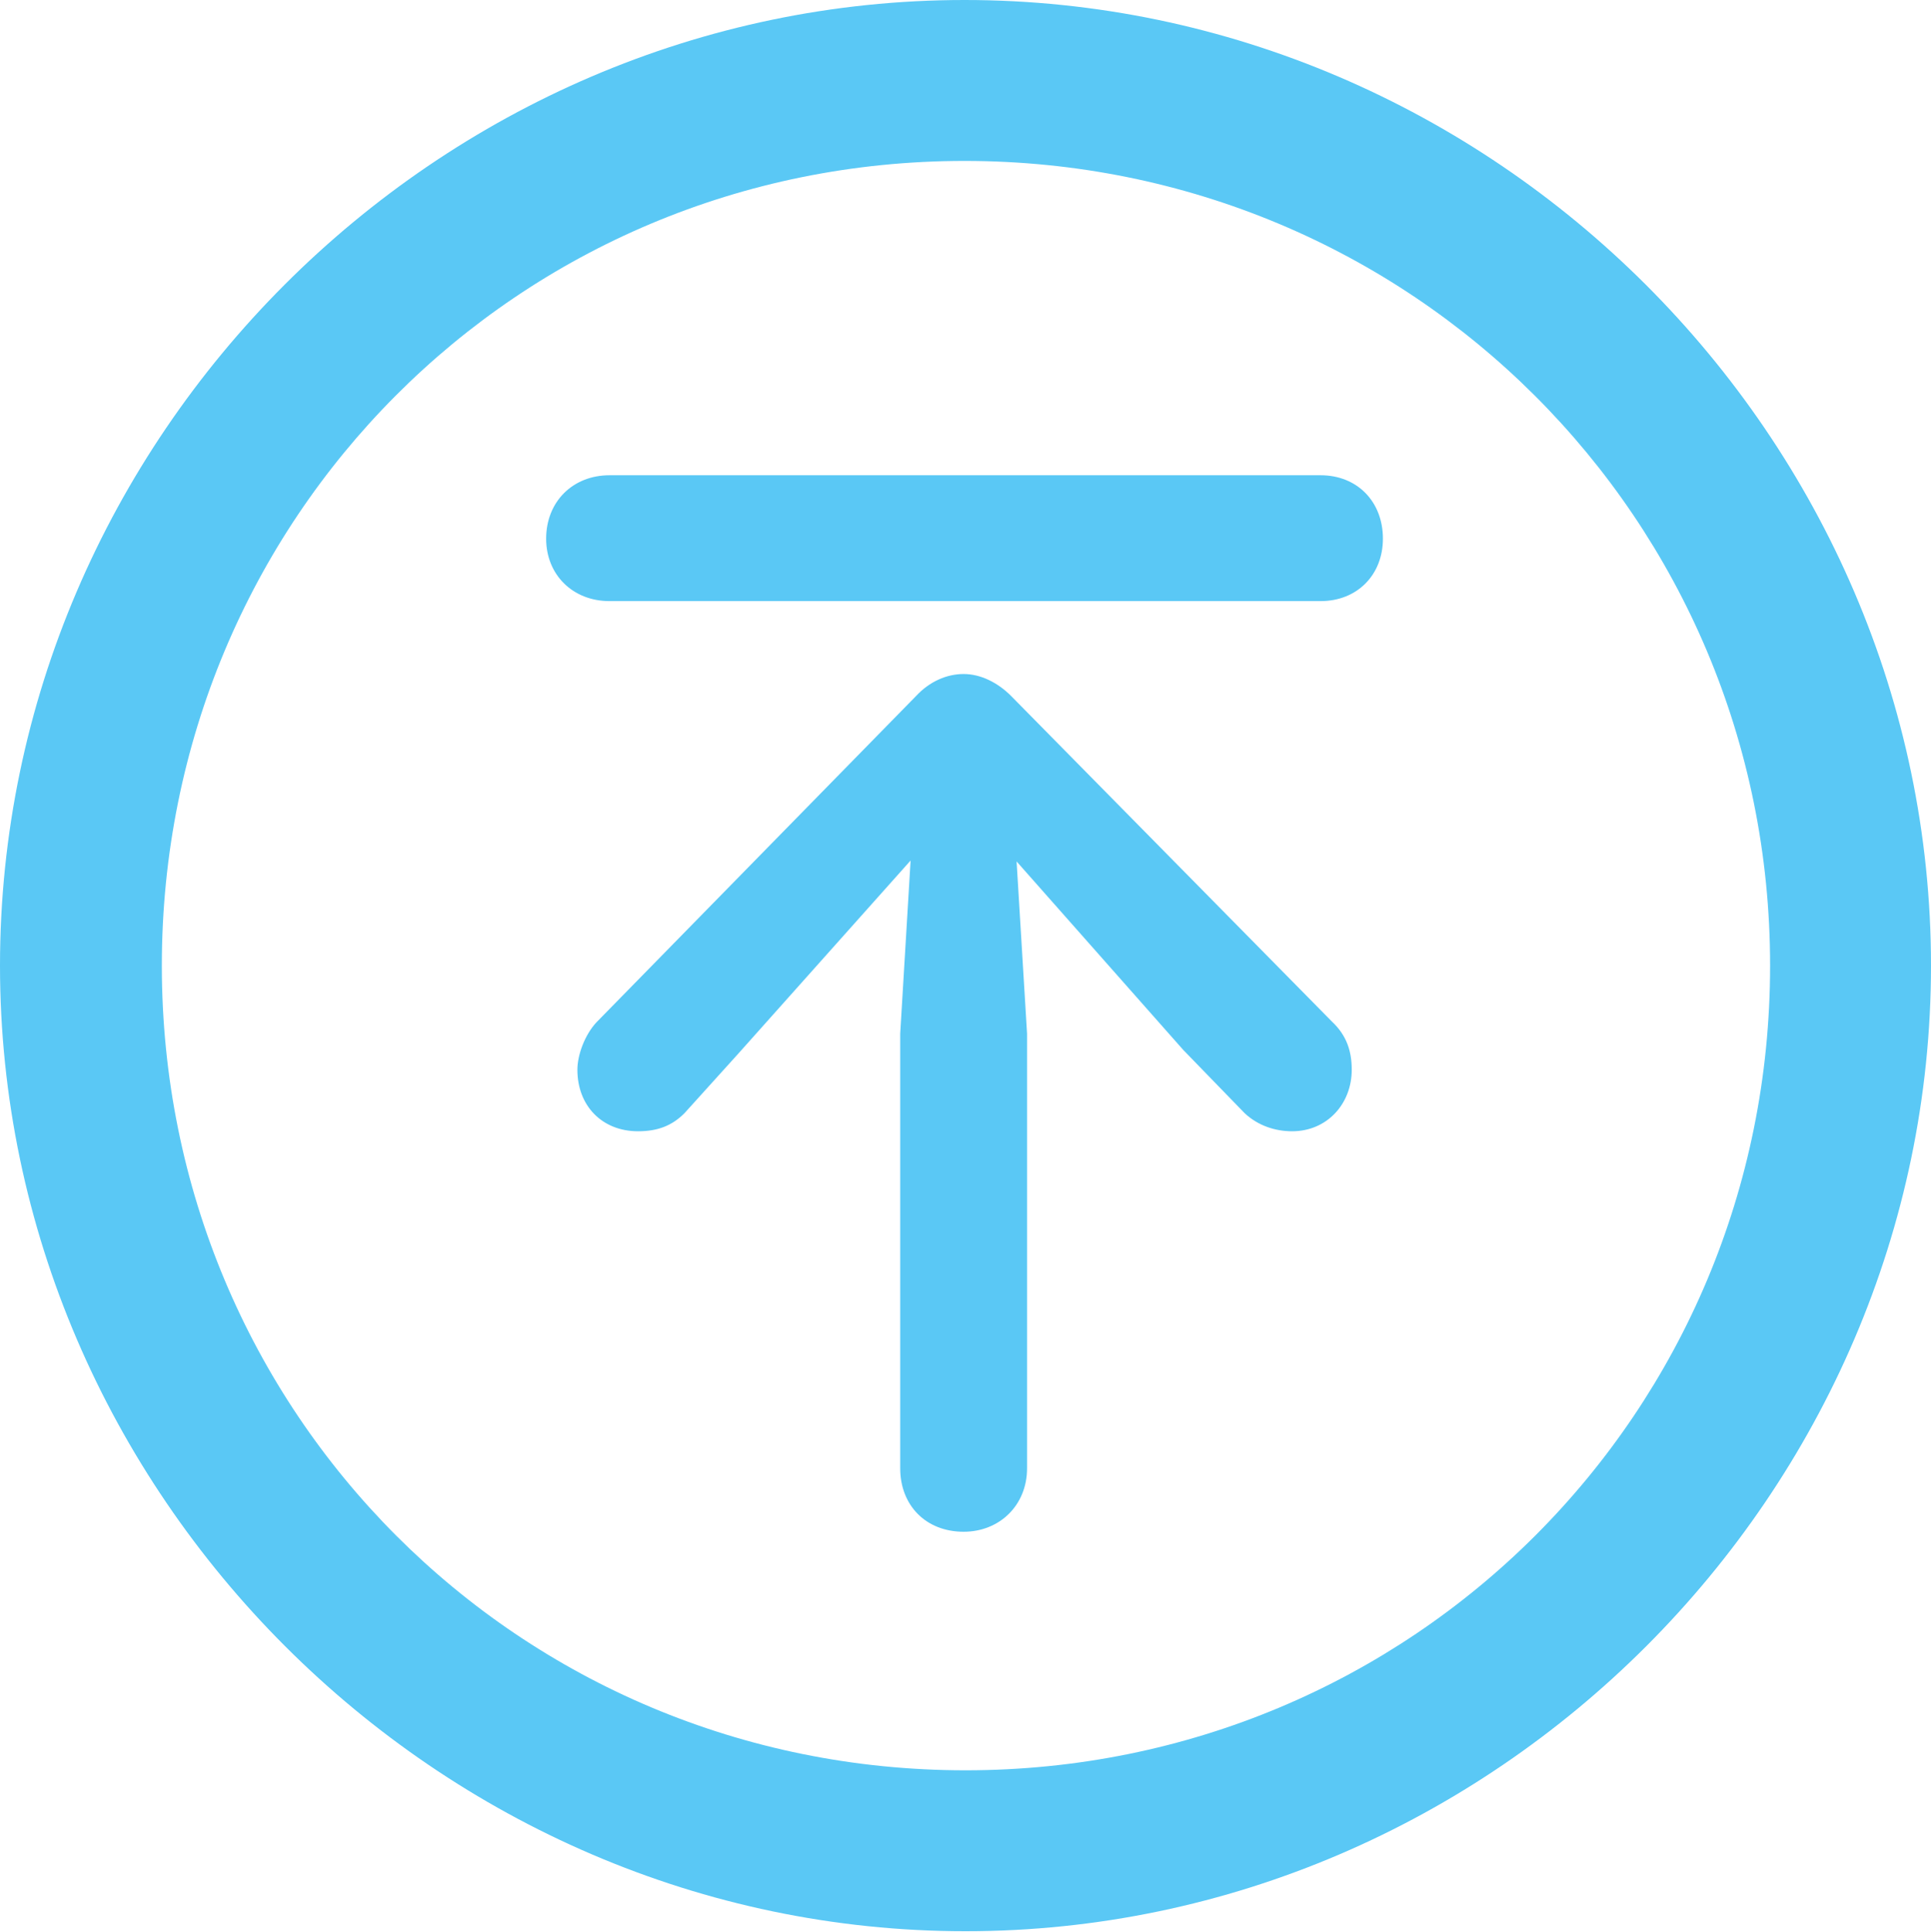 <?xml version="1.0" encoding="UTF-8"?>
<!--Generator: Apple Native CoreSVG 175.5-->
<!DOCTYPE svg
PUBLIC "-//W3C//DTD SVG 1.1//EN"
       "http://www.w3.org/Graphics/SVG/1.1/DTD/svg11.dtd">
<svg version="1.1" xmlns="http://www.w3.org/2000/svg" xmlns:xlink="http://www.w3.org/1999/xlink" width="24.902" height="24.915">
 <g>
  <rect height="24.915" opacity="0" width="24.902" x="0" y="0"/>
  <path d="M12.451 24.902C19.263 24.902 24.902 19.25 24.902 12.451C24.902 5.64 19.25 0 12.439 0C5.64 0 0 5.64 0 12.451C0 19.25 5.652 24.902 12.451 24.902ZM12.451 22.827C6.689 22.827 2.087 18.213 2.087 12.451C2.087 6.689 6.677 2.075 12.439 2.075C18.201 2.075 22.827 6.689 22.827 12.451C22.827 18.213 18.213 22.827 12.451 22.827ZM12.427 19.751C12.891 19.751 13.245 19.409 13.245 18.933L13.245 13.33L13.11 11.108L15.259 13.538L16.052 14.355C16.223 14.514 16.443 14.587 16.663 14.587C17.114 14.587 17.432 14.233 17.432 13.794C17.432 13.562 17.371 13.354 17.175 13.171L13.037 8.972C12.866 8.801 12.646 8.691 12.427 8.691C12.207 8.691 11.987 8.789 11.816 8.972L7.69 13.184C7.544 13.342 7.446 13.599 7.446 13.794C7.446 14.258 7.764 14.587 8.228 14.587C8.484 14.587 8.667 14.514 8.826 14.355L9.521 13.586L11.743 11.096L11.609 13.33L11.609 18.933C11.609 19.409 11.938 19.751 12.427 19.751ZM7.861 7.751L17.029 7.751C17.505 7.751 17.834 7.41 17.834 6.946C17.834 6.47 17.505 6.128 17.029 6.128L7.861 6.128C7.385 6.128 7.043 6.47 7.043 6.946C7.043 7.41 7.385 7.751 7.861 7.751Z" fill="#5ac8f5"/>
 </g>
</svg>
